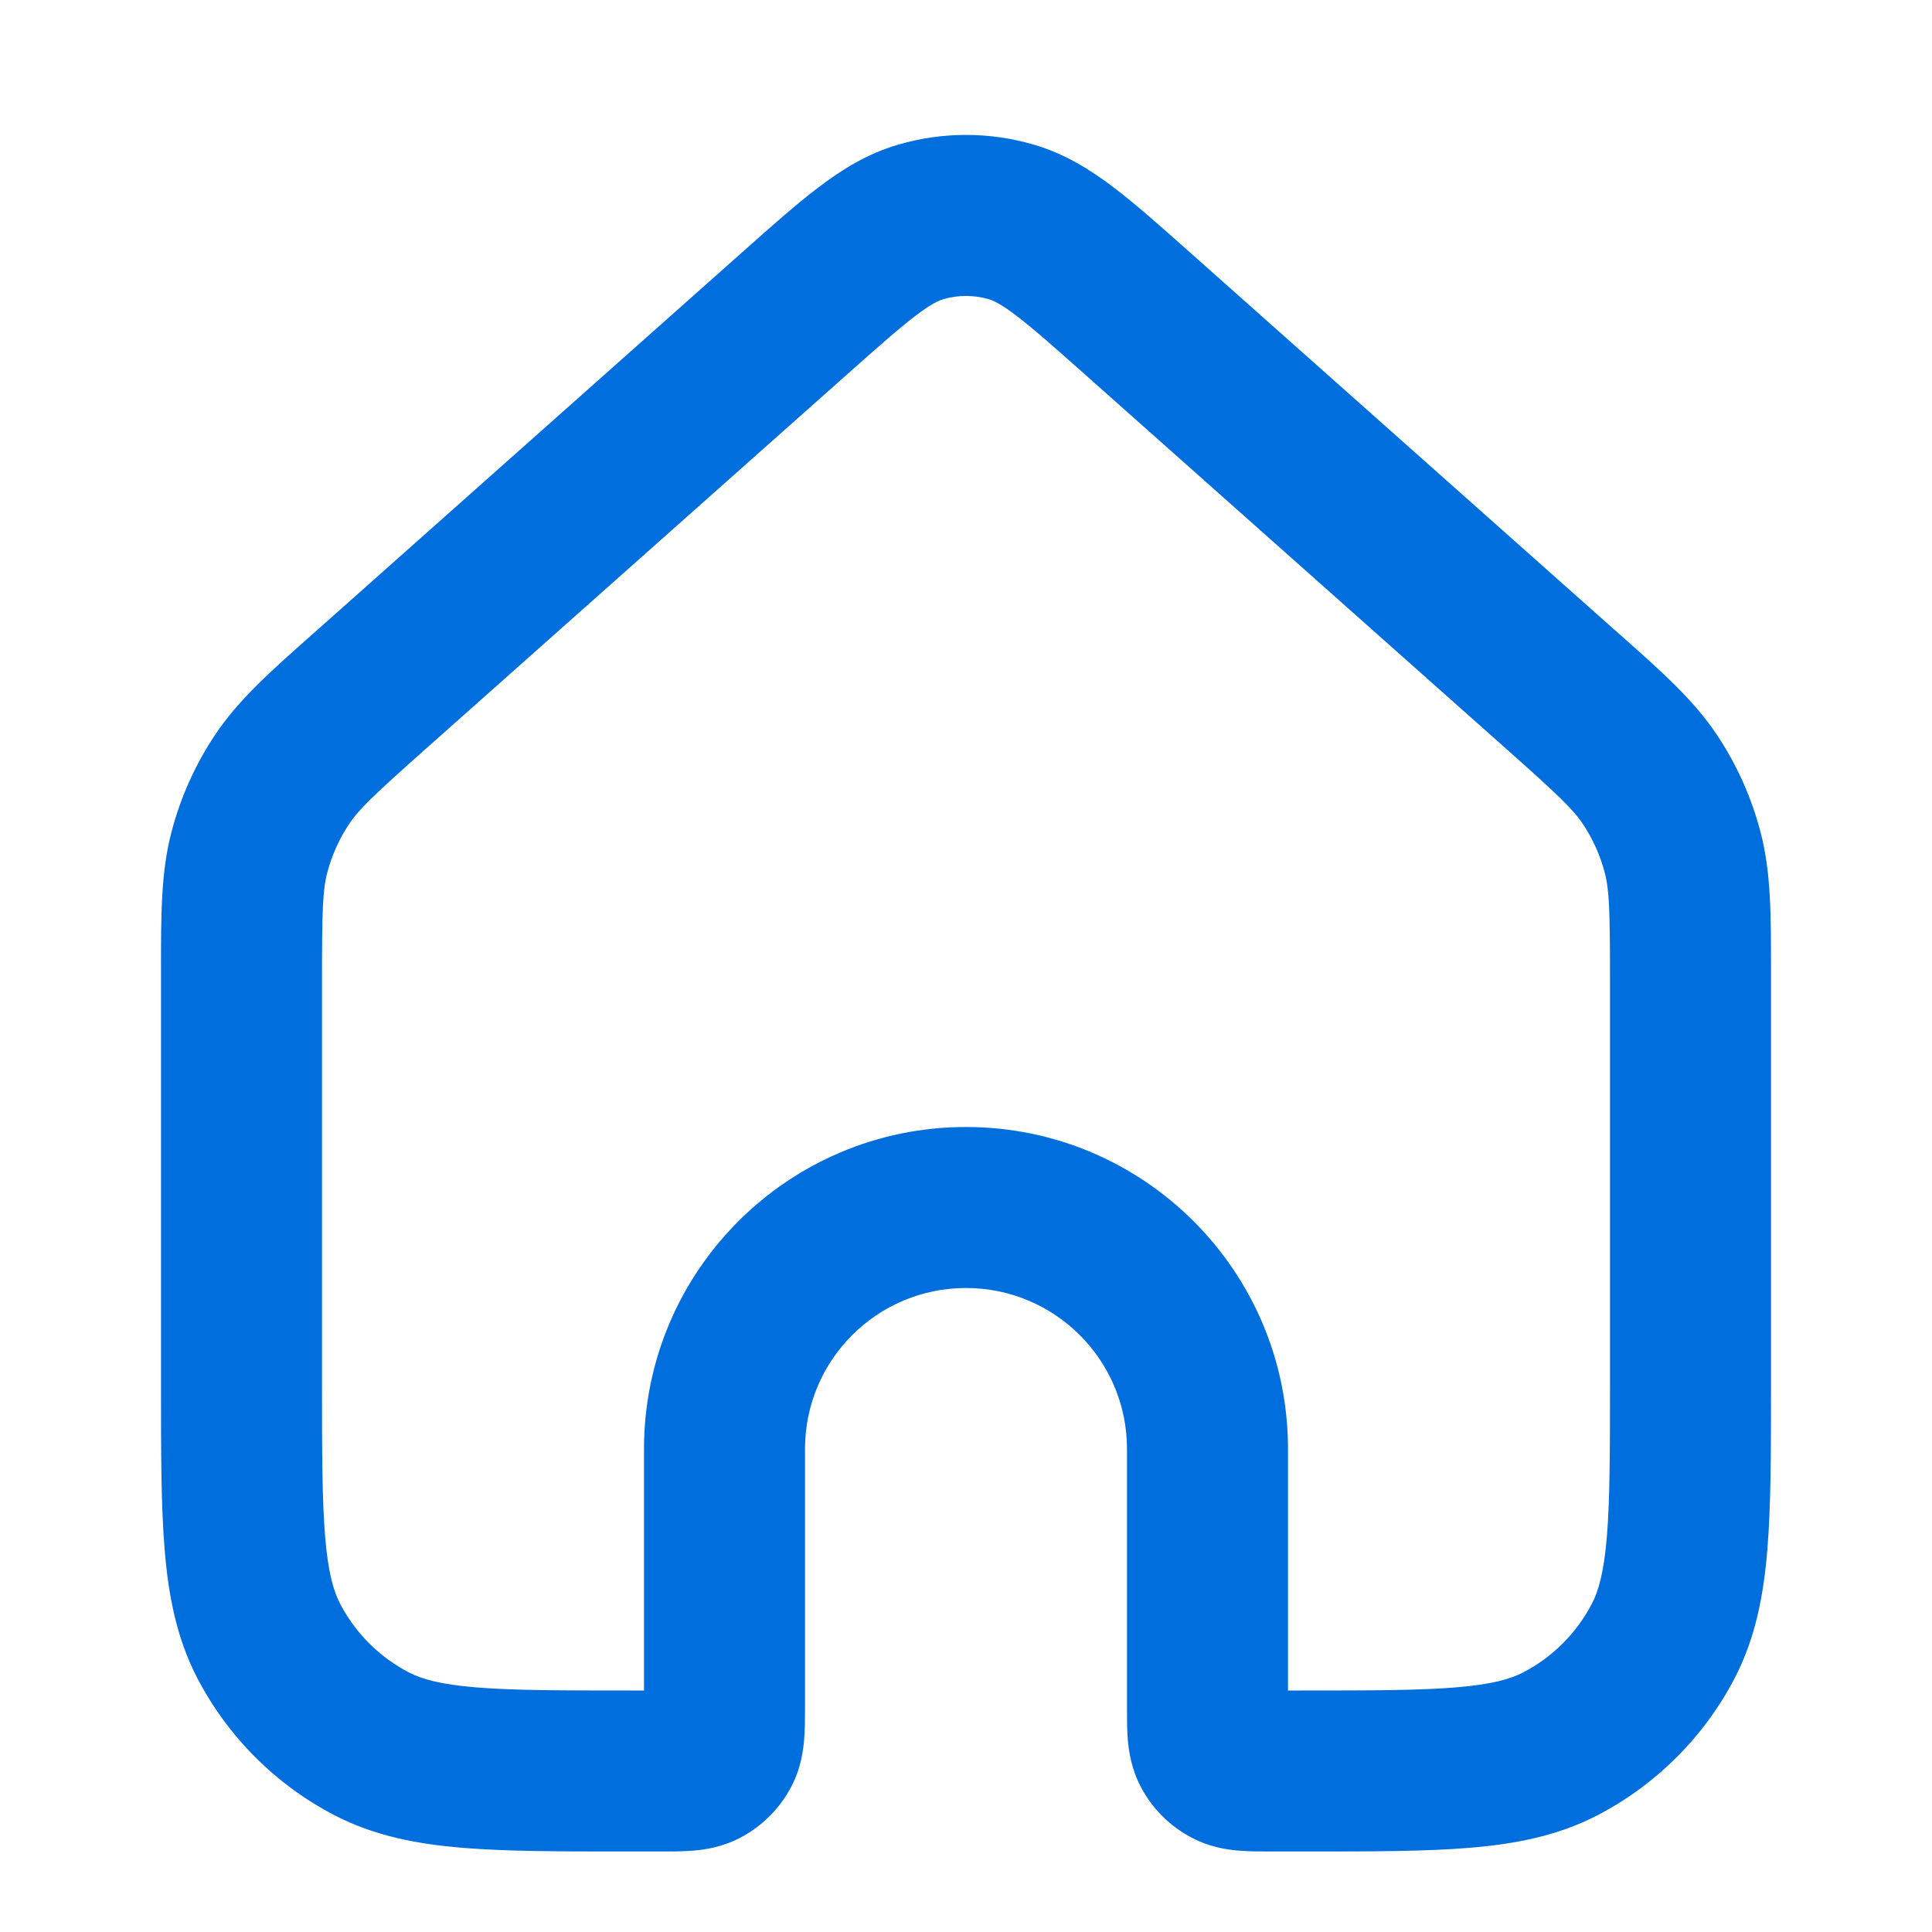 <svg width="24" height="24" viewBox="0 0 24 24" fill="none" xmlns="http://www.w3.org/2000/svg">
<path fill-rule="evenodd" clip-rule="evenodd" d="M12.28 3.716C12.097 3.663 11.903 3.663 11.72 3.716C11.668 3.731 11.575 3.769 11.379 3.918C11.172 4.075 10.919 4.299 10.525 4.649L5.285 9.306C4.643 9.877 4.461 10.05 4.334 10.24C4.213 10.423 4.122 10.625 4.066 10.838C4.008 11.059 4 11.309 4 12.169V17.17C4 18.041 4.001 18.633 4.039 19.09C4.076 19.536 4.143 19.763 4.225 19.922C4.415 20.287 4.713 20.585 5.078 20.775C5.237 20.857 5.464 20.924 5.909 20.961C6.367 20.999 6.959 21 7.83 21H8V18C8 15.791 9.791 14 12 14C14.209 14 16 15.791 16 18V21H16.17C17.041 21 17.633 20.999 18.09 20.961C18.536 20.924 18.763 20.857 18.922 20.775C19.287 20.585 19.585 20.287 19.775 19.922C19.857 19.763 19.924 19.536 19.961 19.09C19.999 18.633 20 18.041 20 17.17V12.169C20 11.309 19.992 11.059 19.934 10.838C19.878 10.625 19.787 10.423 19.666 10.24C19.539 10.05 19.357 9.877 18.715 9.306L13.475 4.649C13.081 4.299 12.828 4.075 12.621 3.918C12.425 3.769 12.332 3.731 12.28 3.716ZM11.161 1.796C11.709 1.636 12.291 1.636 12.839 1.796C13.219 1.906 13.534 2.101 13.828 2.324C14.105 2.533 14.417 2.811 14.776 3.13L20.043 7.812C20.072 7.837 20.099 7.862 20.127 7.886C20.649 8.349 21.043 8.699 21.331 9.133C21.575 9.499 21.756 9.903 21.868 10.329C22.001 10.832 22 11.359 22 12.057C22 12.094 22 12.131 22 12.169V17.212C22 18.03 22 18.706 21.954 19.256C21.907 19.827 21.805 20.352 21.55 20.844C21.17 21.575 20.574 22.17 19.844 22.55C19.352 22.805 18.827 22.907 18.256 22.954C17.706 23 17.03 23 16.212 23H15.805C15.797 23 15.789 23 15.781 23C15.66 23 15.516 23 15.388 22.989C15.241 22.977 15.029 22.946 14.809 22.831C14.534 22.689 14.311 22.465 14.169 22.192C14.054 21.971 14.023 21.759 14.01 21.612C14 21.484 14 21.34 14 21.218L14 18C14 16.895 13.104 16 12 16C10.895 16 10 16.895 10 18L10 21.218C10 21.34 10 21.484 9.989 21.612C9.977 21.759 9.946 21.971 9.831 22.192C9.689 22.465 9.465 22.689 9.191 22.831C8.971 22.946 8.759 22.977 8.612 22.989C8.484 23 8.34 23 8.218 23C8.211 23 8.203 23 8.195 23H7.788C6.969 23 6.294 23 5.744 22.954C5.173 22.907 4.648 22.805 4.156 22.55C3.425 22.17 2.83 21.575 2.45 20.844C2.195 20.352 2.093 19.827 2.046 19.256C2 18.706 2 18.03 2 17.212L2 12.169C2 12.131 2 12.094 2 12.057C2 11.359 1.999 10.832 2.132 10.329C2.244 9.903 2.425 9.499 2.669 9.133C2.957 8.699 3.351 8.349 3.873 7.886C3.9 7.862 3.928 7.837 3.957 7.812L9.224 3.13C9.583 2.811 9.895 2.533 10.172 2.324C10.466 2.101 10.781 1.906 11.161 1.796Z" fill="#006EDC"/>
</svg>